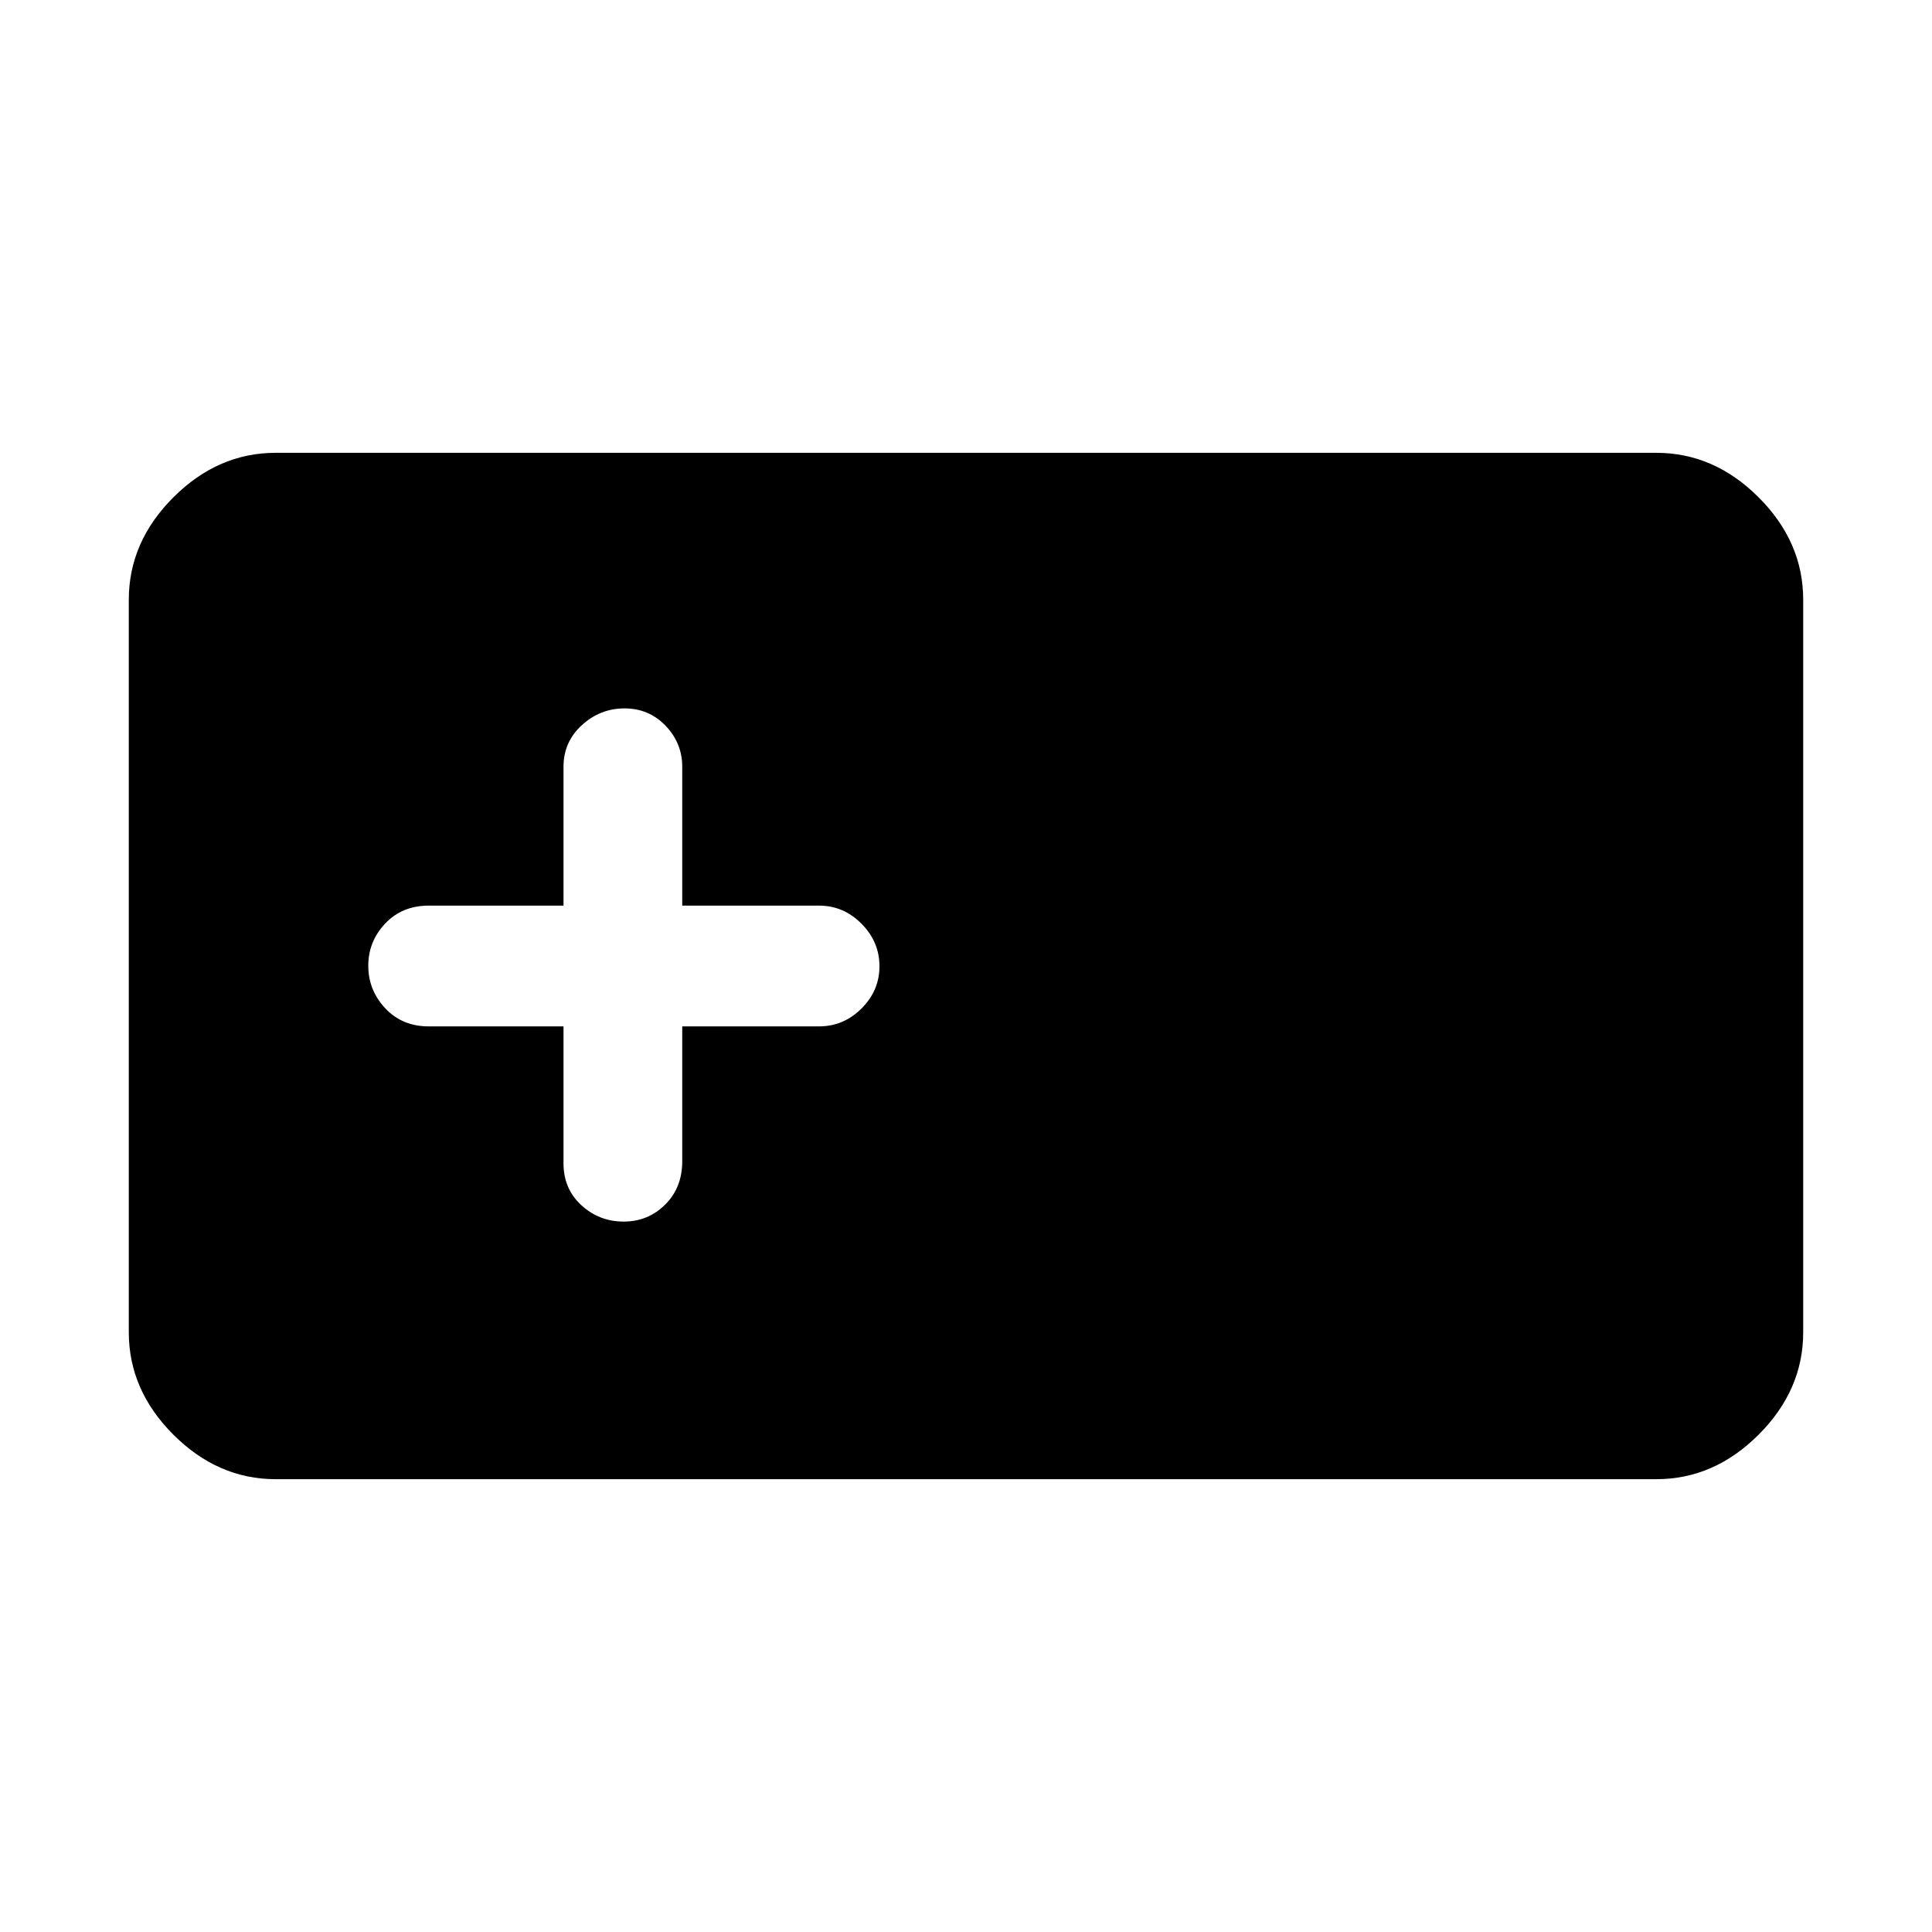 <svg xmlns="http://www.w3.org/2000/svg" height="48" viewBox="0 -960 960 960" width="48"><path d="M137-225q-28.725 0-50.862-22.137Q64-269.275 64-298v-364q0-28.725 22.138-50.862Q108.275-735 137-735h686q28.725 0 50.862 22.138Q896-690.725 896-662v364q0 28.725-22.138 50.863Q851.725-225 823-225H137Zm143-225v68q0 12.733 8.884 20.867 8.883 8.133 21 8.133 12.116 0 20.616-8.417Q339-369.833 339-383v-67h68q12.167 0 21.083-8.884 8.917-8.883 8.917-21Q437-492 428.083-501q-8.916-9-21.083-9h-68v-69q0-11.733-8.267-20.367Q322.465-608 310.349-608t-21.233 8.333Q280-591.333 280-579v69h-67q-13.167 0-21.583 8.884-8.417 8.883-8.417 21Q183-468 191.417-459q8.416 9 21.583 9h67Z"/></svg>